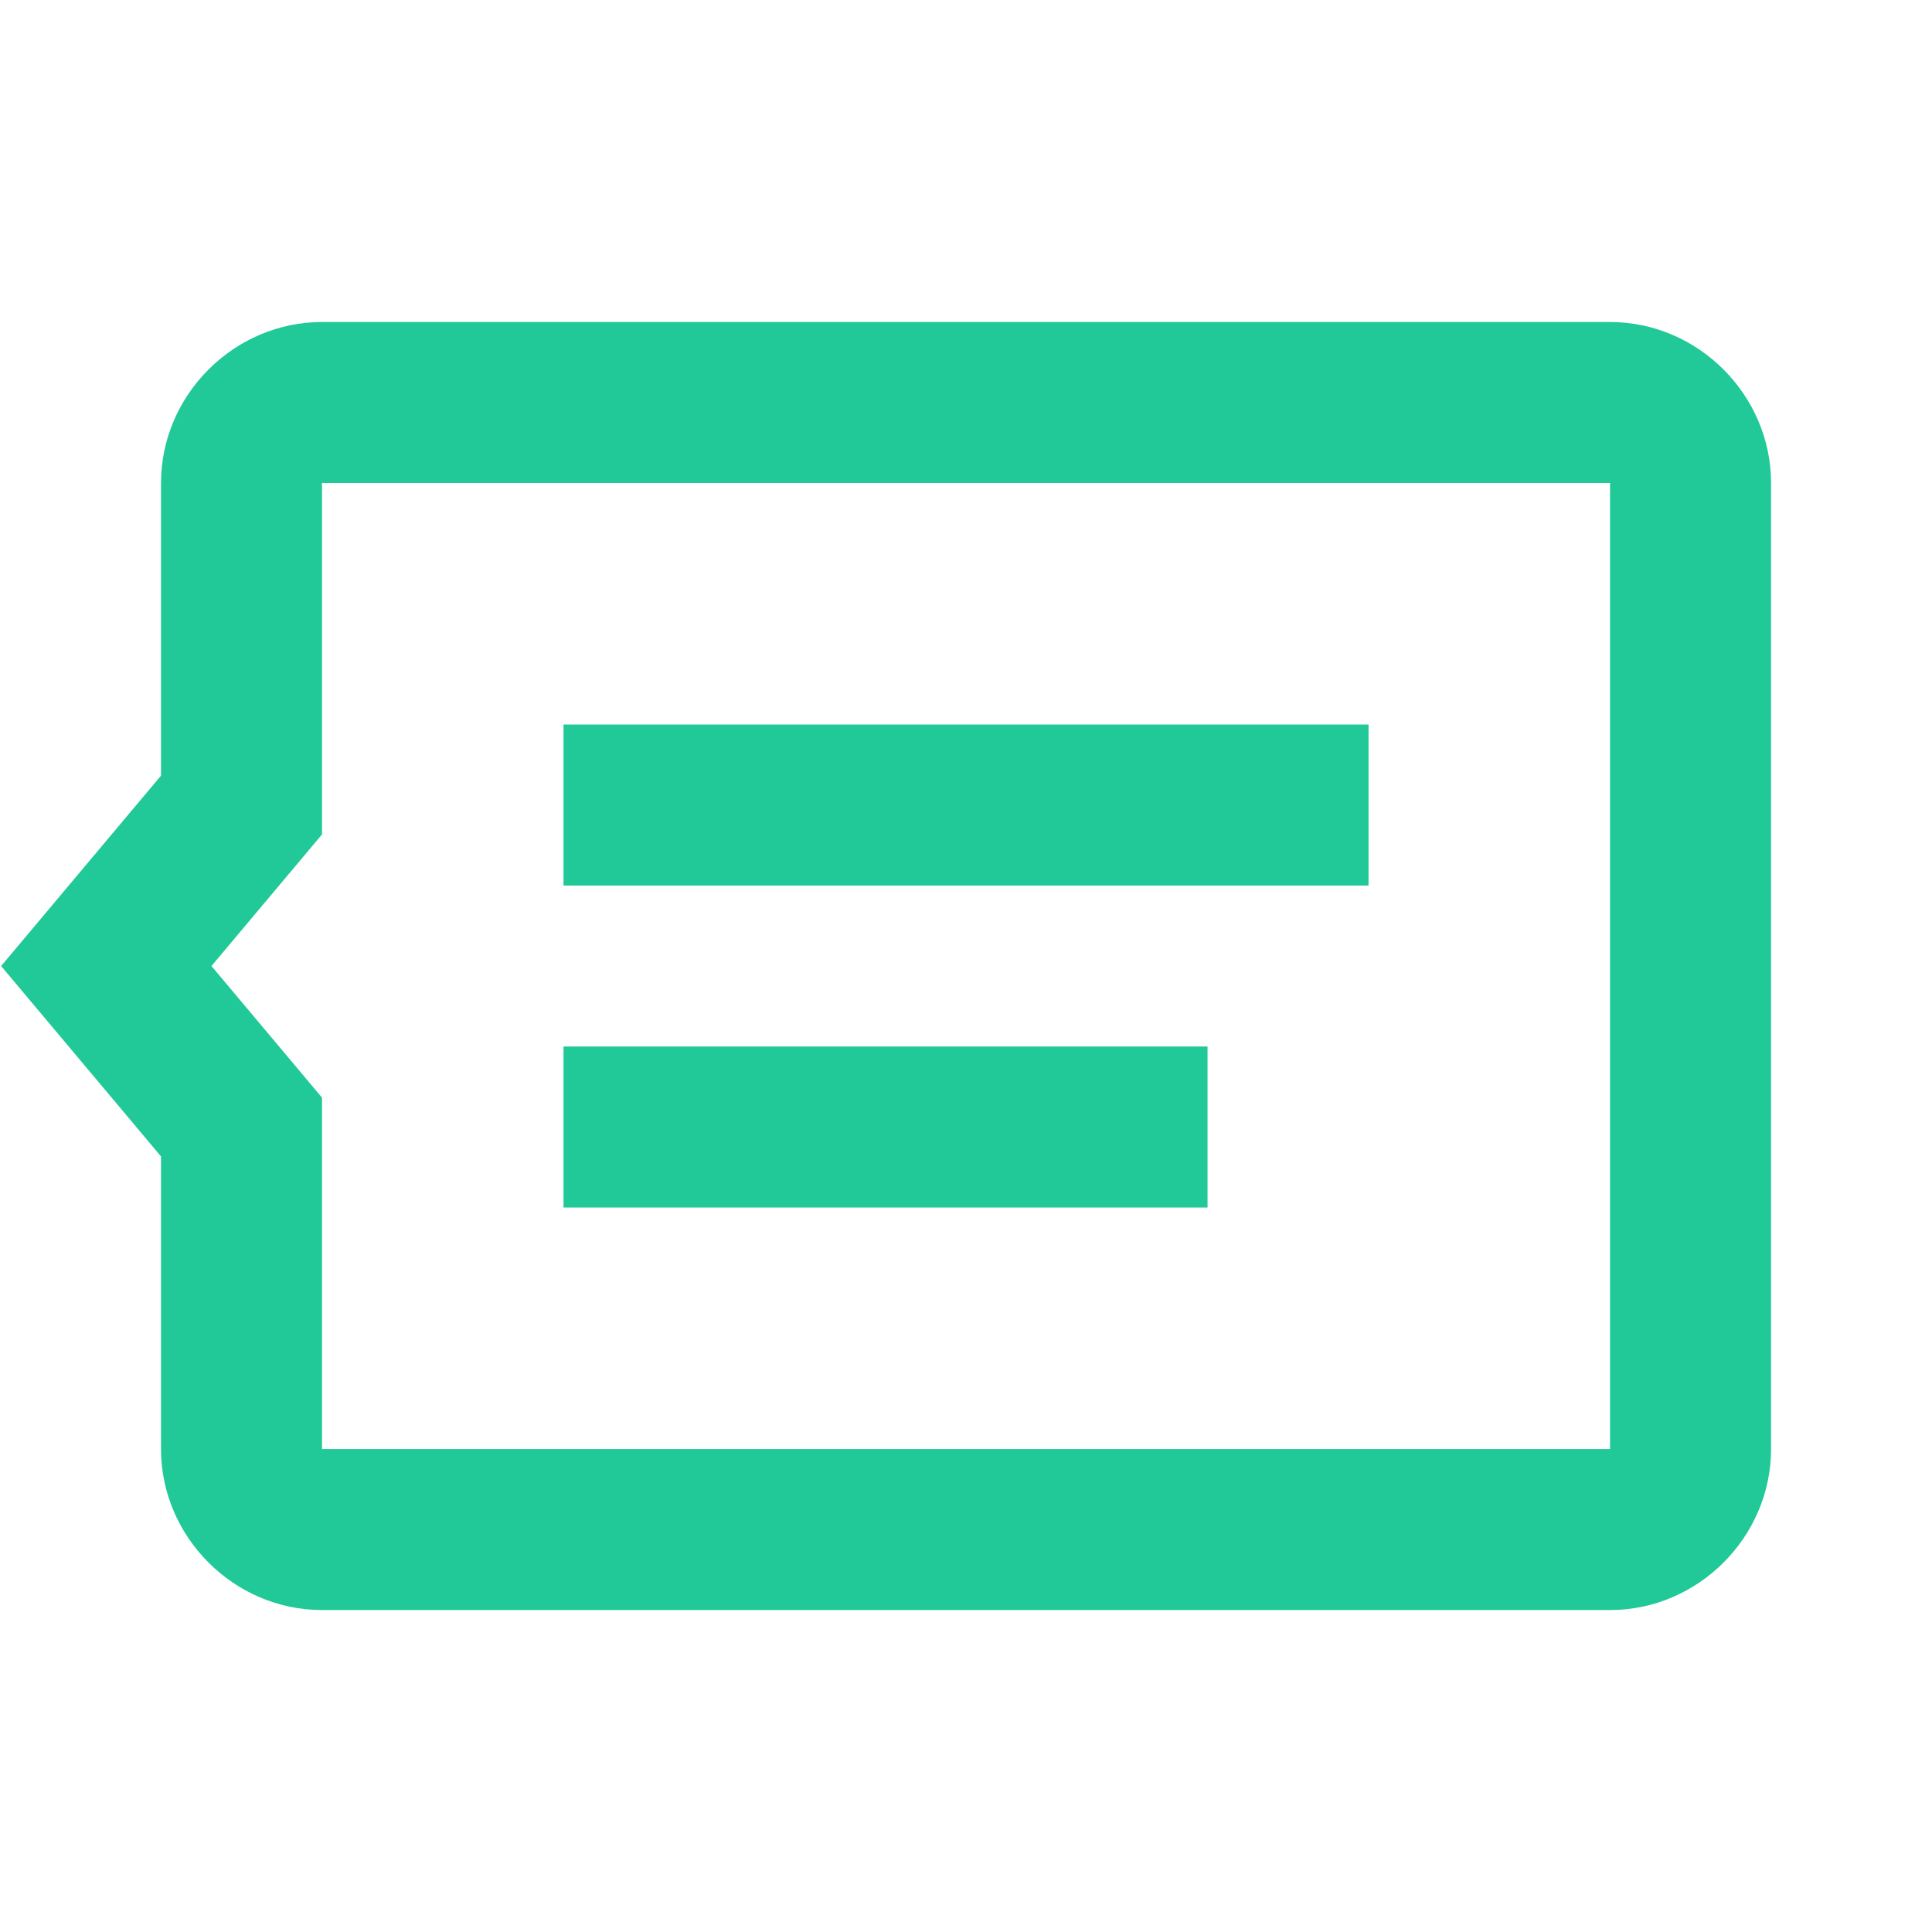 <svg xmlns="http://www.w3.org/2000/svg" xmlns:xlink="http://www.w3.org/1999/xlink" viewBox="0,0,256,256" width="24px" height="24px" fill-rule="nonzero"><g fill="#20c997" fill-rule="nonzero" stroke="none" stroke-width="1" stroke-linecap="butt" stroke-linejoin="miter" stroke-miterlimit="10" stroke-dasharray="" stroke-dashoffset="0" font-family="none" font-weight="none" font-size="none" text-anchor="none" style="mix-blend-mode: normal"><g transform="scale(10.667,10.667)"><path d="M4,4c-1.093,0 -2,0.907 -2,2v3.635l-1.986,2.365l1.986,2.365v3.635c0,1.093 0.907,2 2,2h16c1.093,0 2,-0.907 2,-2v-12c0,-1.093 -0.907,-2 -2,-2zM4,6h16v12h-16v-4.365l-1.373,-1.635l1.373,-1.635zM7,9v2h10v-2zM7,13v2h8v-2z"></path></g></g></svg>